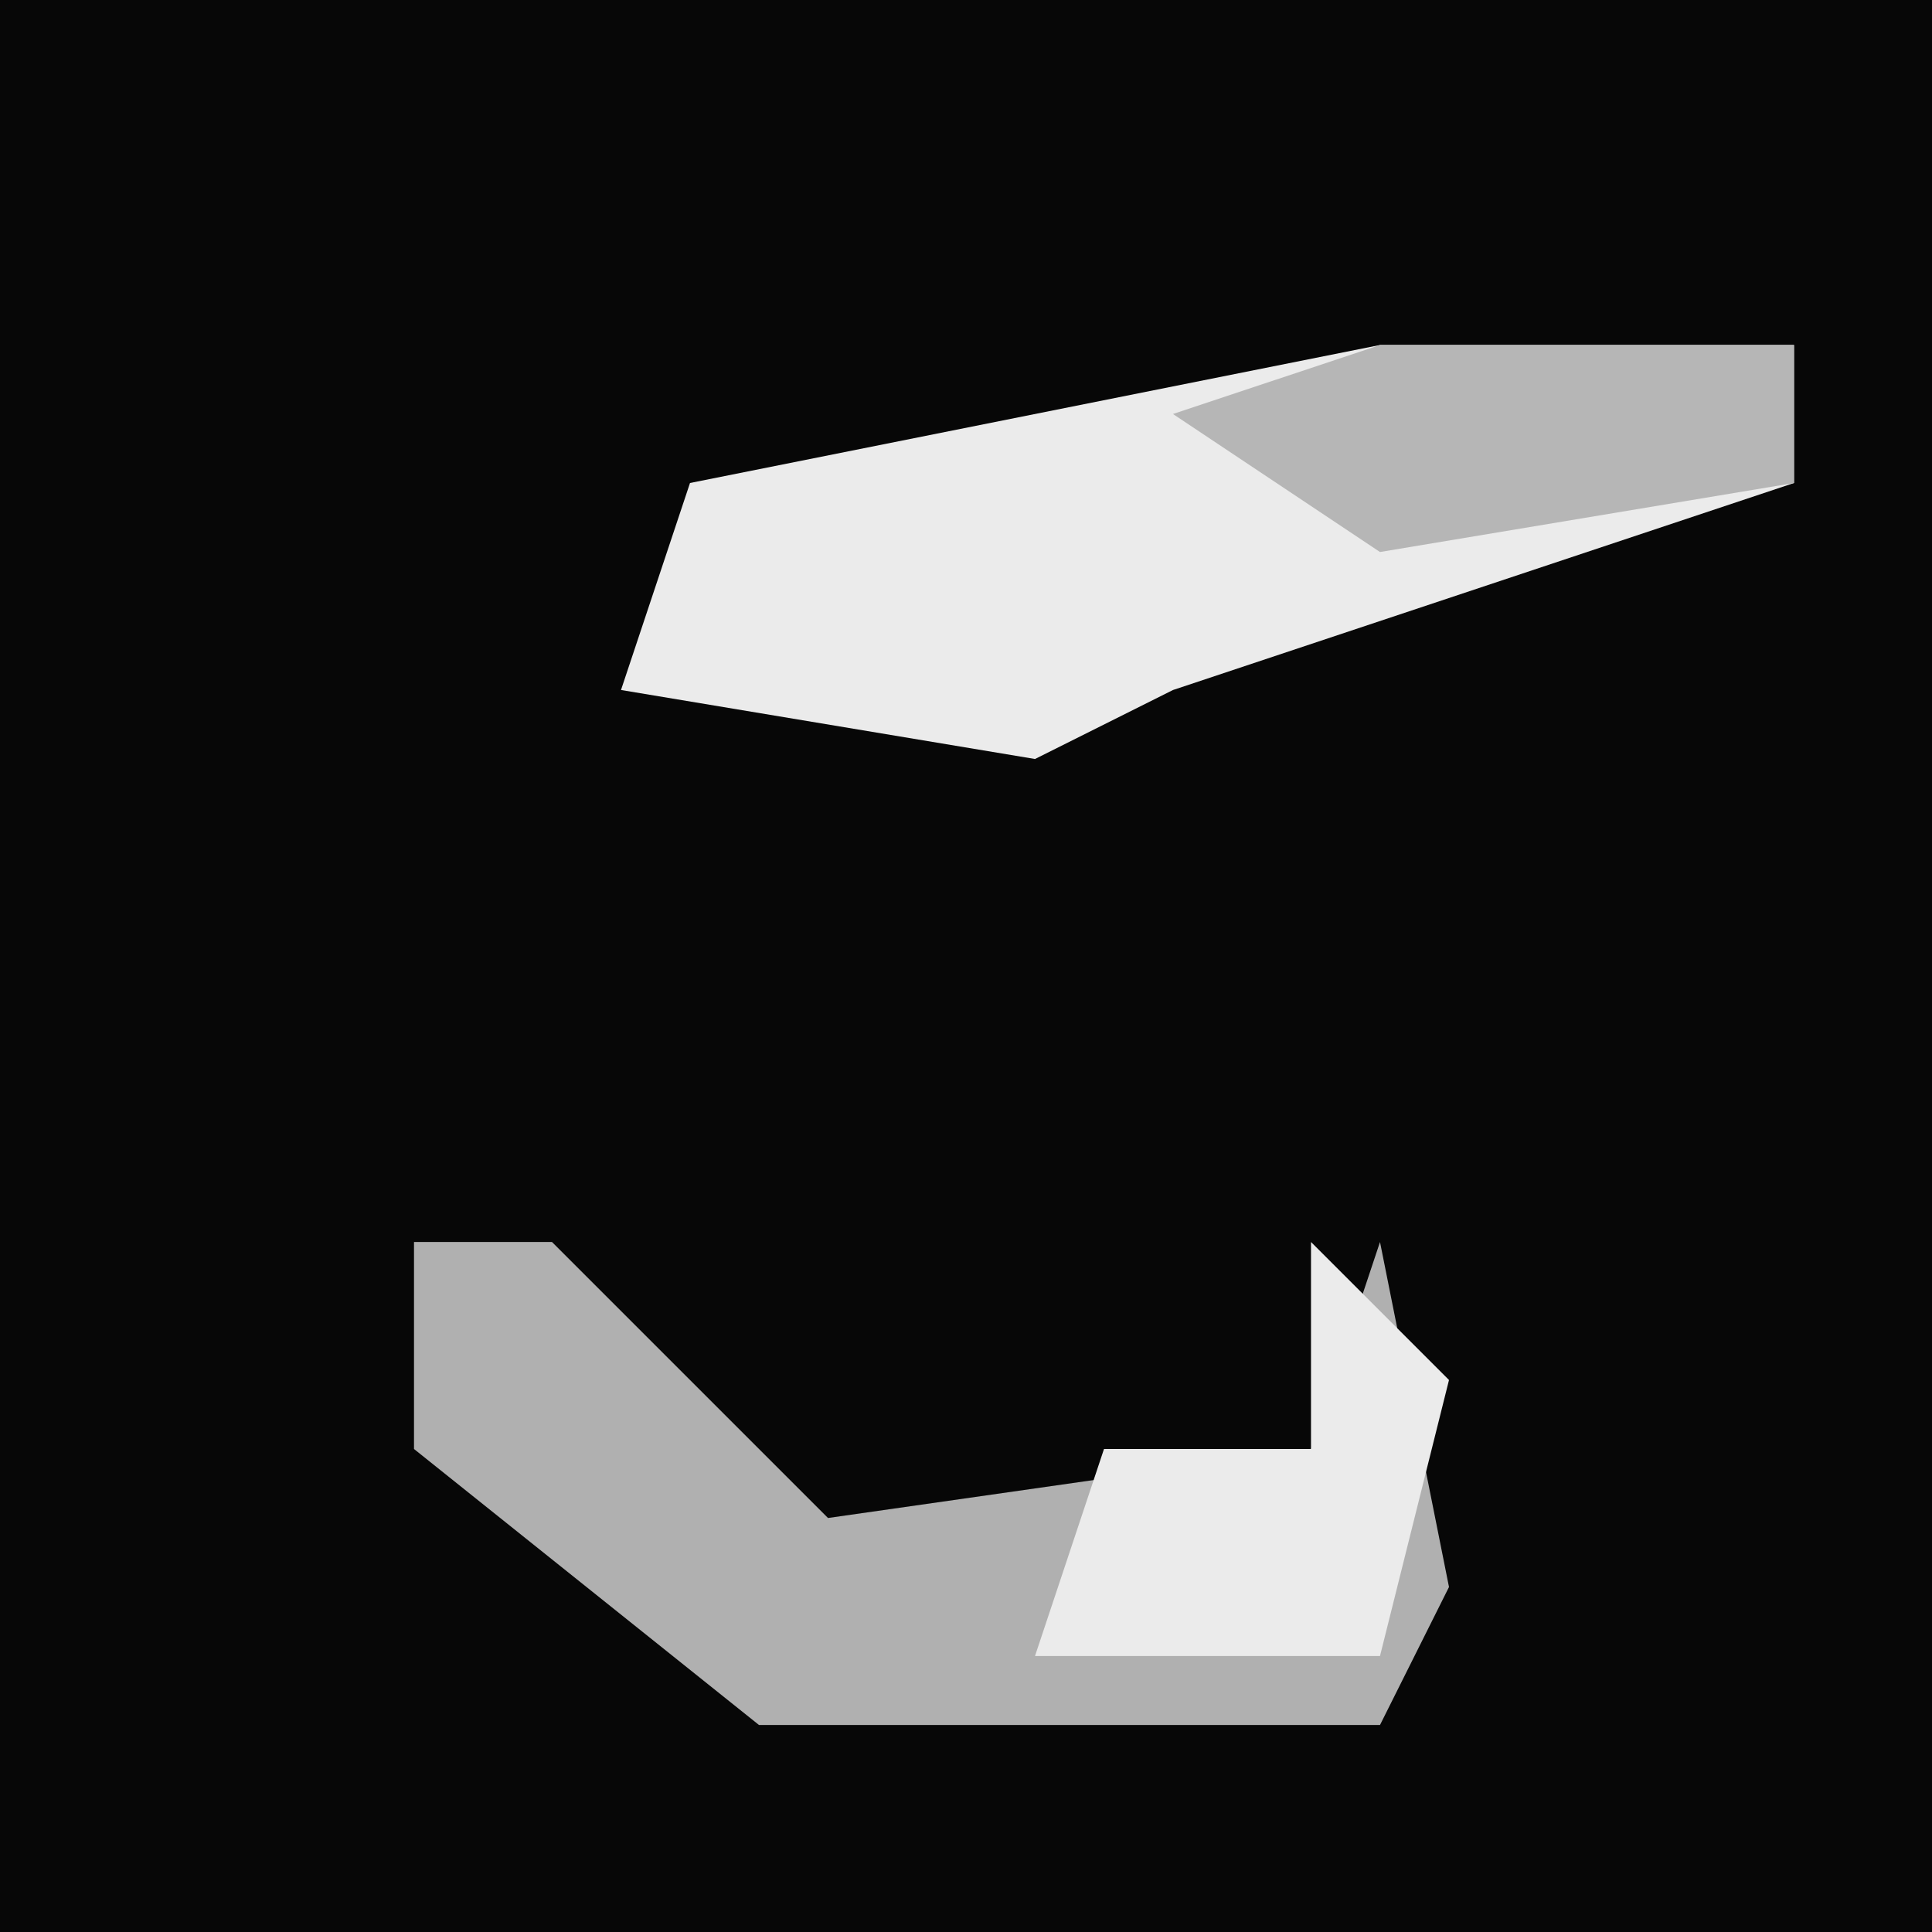 <?xml version="1.0" encoding="UTF-8"?>
<svg version="1.1" xmlns="http://www.w3.org/2000/svg" width="28" height="28">
<path d="M0,0 L28,0 L28,28 L0,28 Z " fill="#070707" transform="translate(0,0)"/>
<path d="M0,0 L2,0 L6,4 L13,3 L14,0 L15,5 L14,7 L5,7 L0,3 Z " fill="#B0B0B0" transform="translate(6,18)"/>
<path d="M0,0 L6,0 L6,2 L-3,5 L-5,6 L-11,5 L-10,2 Z " fill="#EBEBEB" transform="translate(20,5)"/>
<path d="M0,0 L2,2 L1,6 L-4,6 L-3,3 L0,3 Z " fill="#EBEBEB" transform="translate(19,18)"/>
<path d="M0,0 L6,0 L6,2 L0,3 L-3,1 Z " fill="#B6B6B6" transform="translate(20,5)"/>
</svg>
